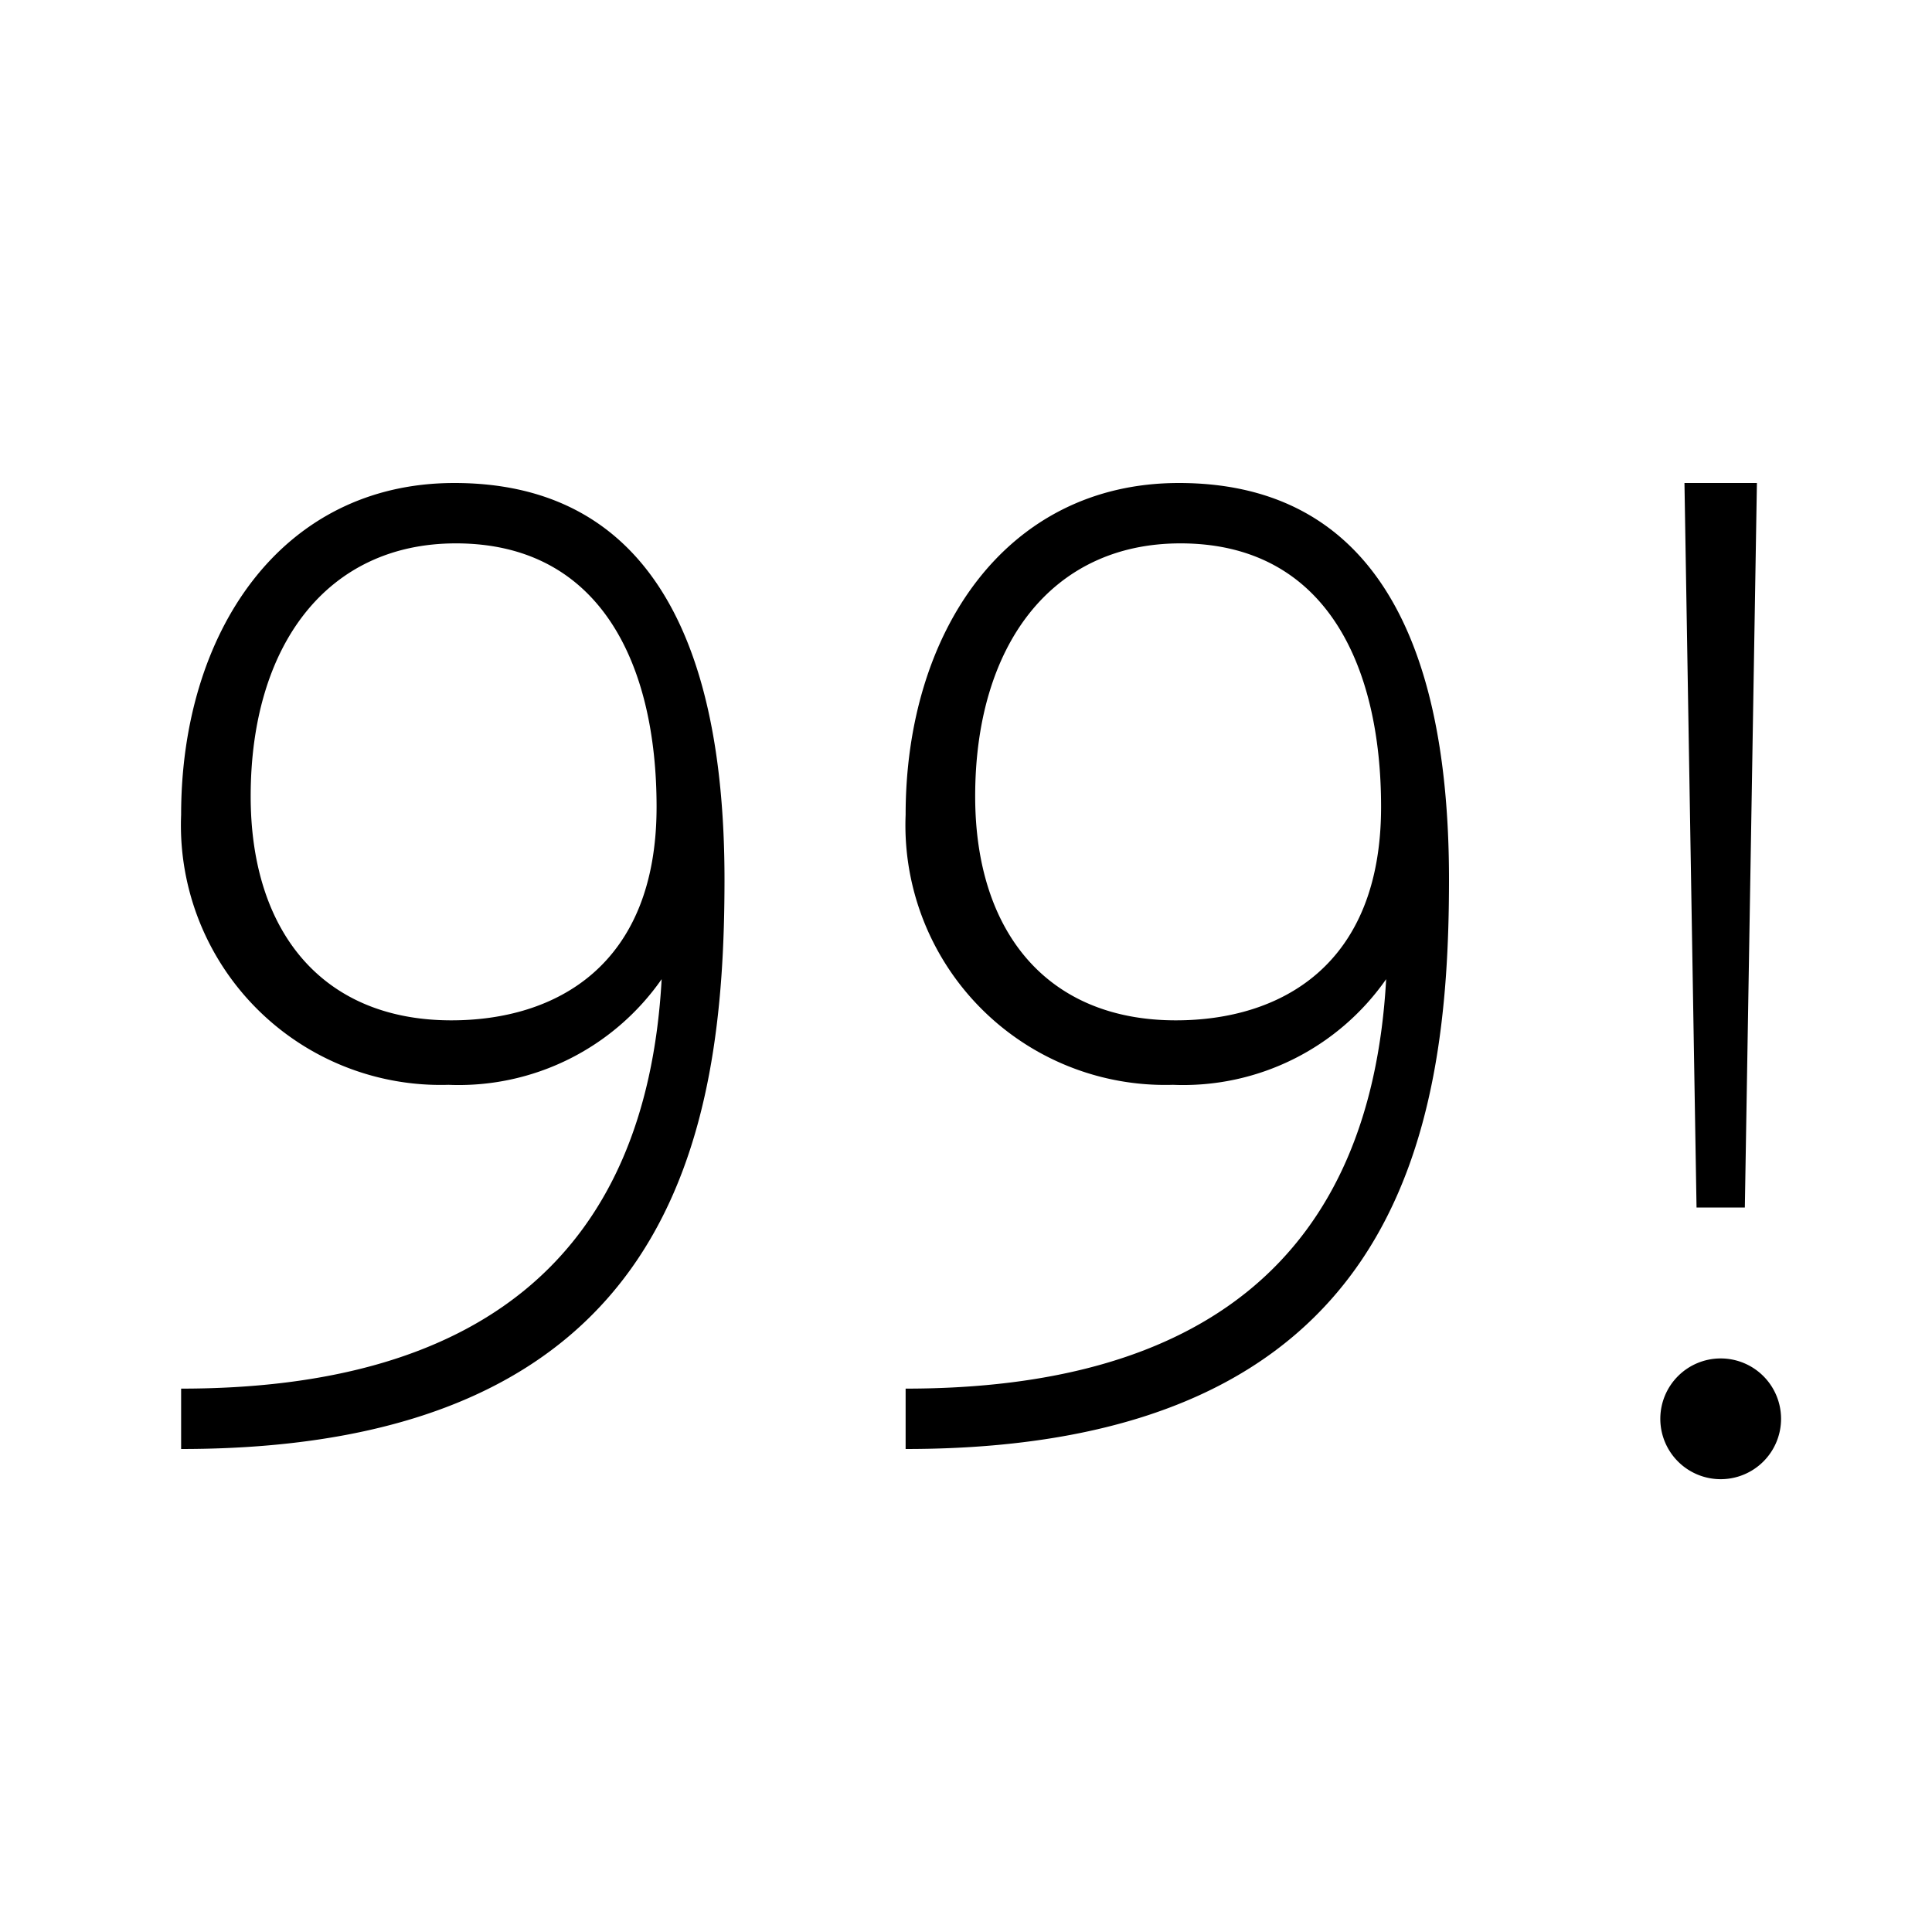 <svg xmlns="http://www.w3.org/2000/svg" viewBox="0 0 32 32"><path d="M19.526 8C16.648 8 15 10.487 15 13.494a4.302 4.302 0 004.429 4.474 4.098 4.098 0 003.53-1.75C22.703 20.852 19.888 23 15 23v1c8.172 0 9-5.25 9-9.432C24 10.296 22.532 8 19.526 8zm-.05 8.9c-2.134 0-3.324-1.467-3.324-3.711 0-2.489 1.256-4.189 3.4-4.189 2.394 0 3.323 2 3.323 4.364 0 2.636-1.675 3.536-3.399 3.536zM28.1 20l-.2-12h1.2l-.2 12zm1.4 3.5a1 1 0 11-1-1 1 1 0 011 1zM7.526 8C4.648 8 3 10.487 3 13.494a4.302 4.302 0 004.429 4.474 4.098 4.098 0 003.53-1.75C10.703 20.852 7.888 23 3 23v1c8.172 0 9-5.25 9-9.432C12 10.296 10.532 8 7.526 8zm-.05 8.9c-2.134 0-3.324-1.467-3.324-3.711C4.152 10.7 5.408 9 7.552 9c2.394 0 3.323 2 3.323 4.364C10.875 16 9.2 16.9 7.476 16.9z"/></svg>